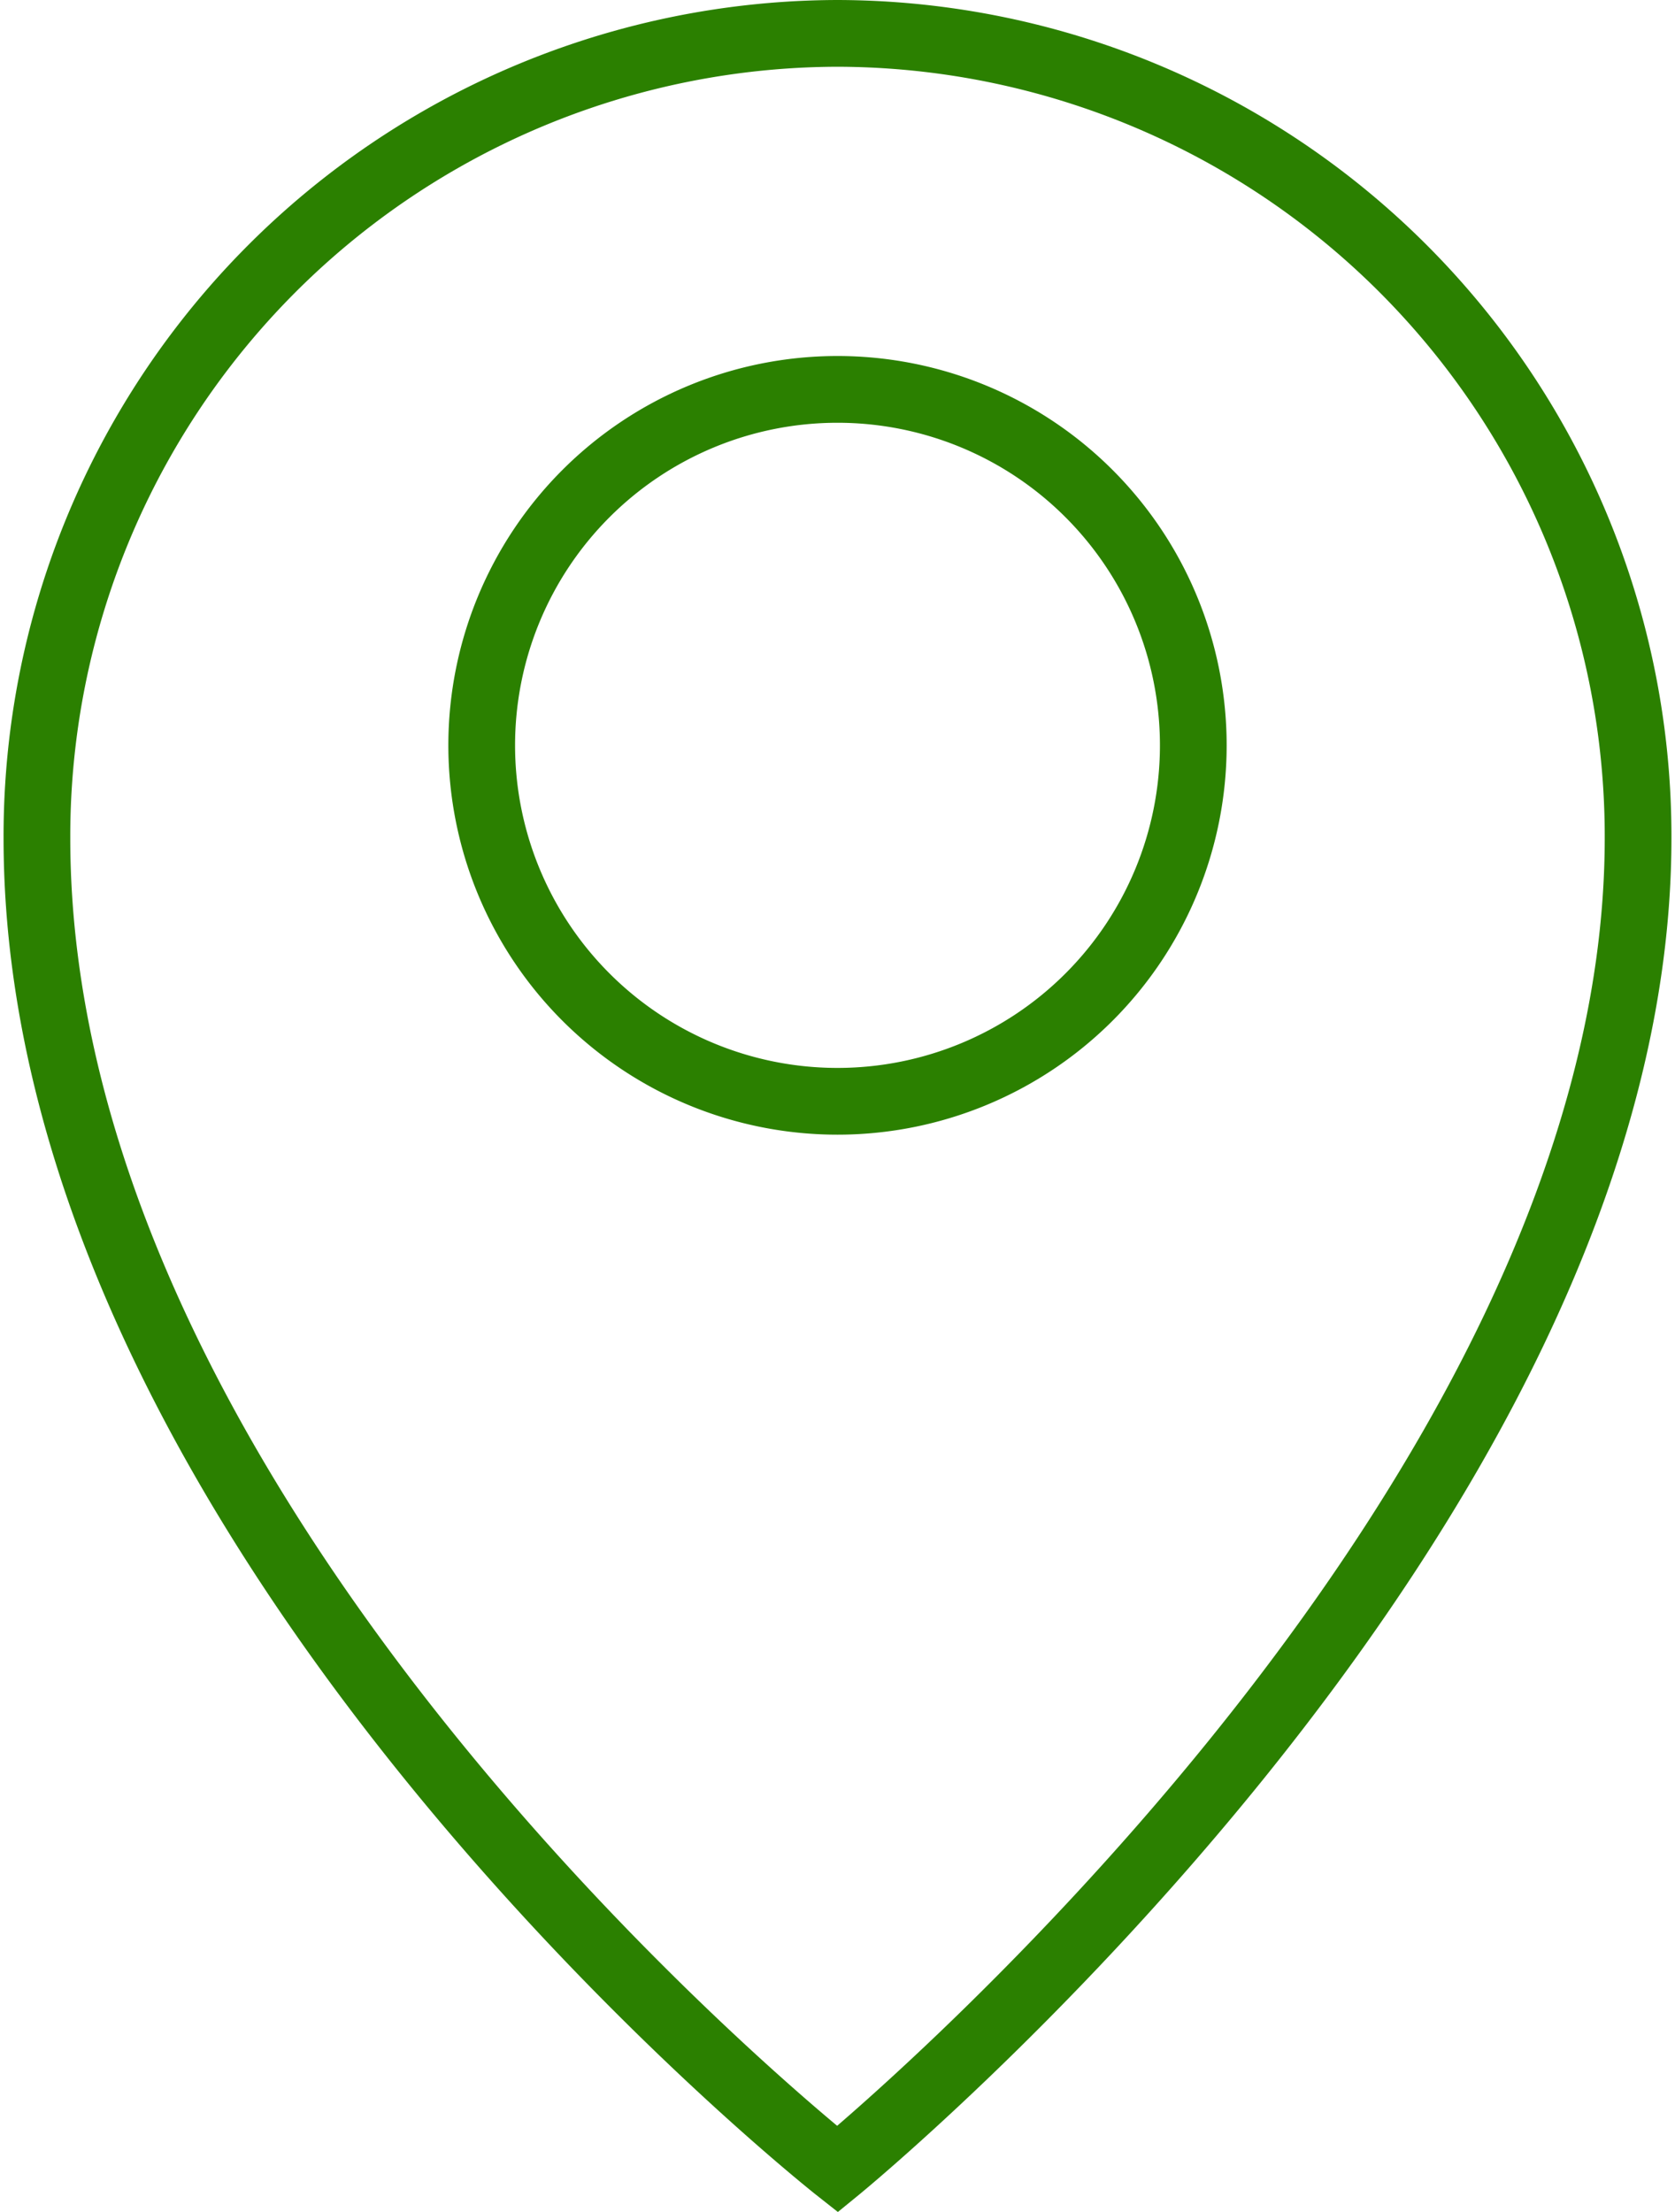 <svg xmlns="http://www.w3.org/2000/svg" viewBox="0 0 25 33.141" width="25" height="33"><g data-name="Group 243"><path fill="none" stroke="#2b8000" stroke-miterlimit="10" d="M12.5.5a12.029 12.029 0 0 0-12 12.058c0 10.489 12 19.942 12 19.942s12-9.793 12-19.942A12.029 12.029 0 0 0 12.5.5Zm0 16a5.333 5.333 0 1 1 5.333-5.333A5.333 5.333 0 0 1 12.5 16.5Z" data-name="Path 129"/></g></svg>